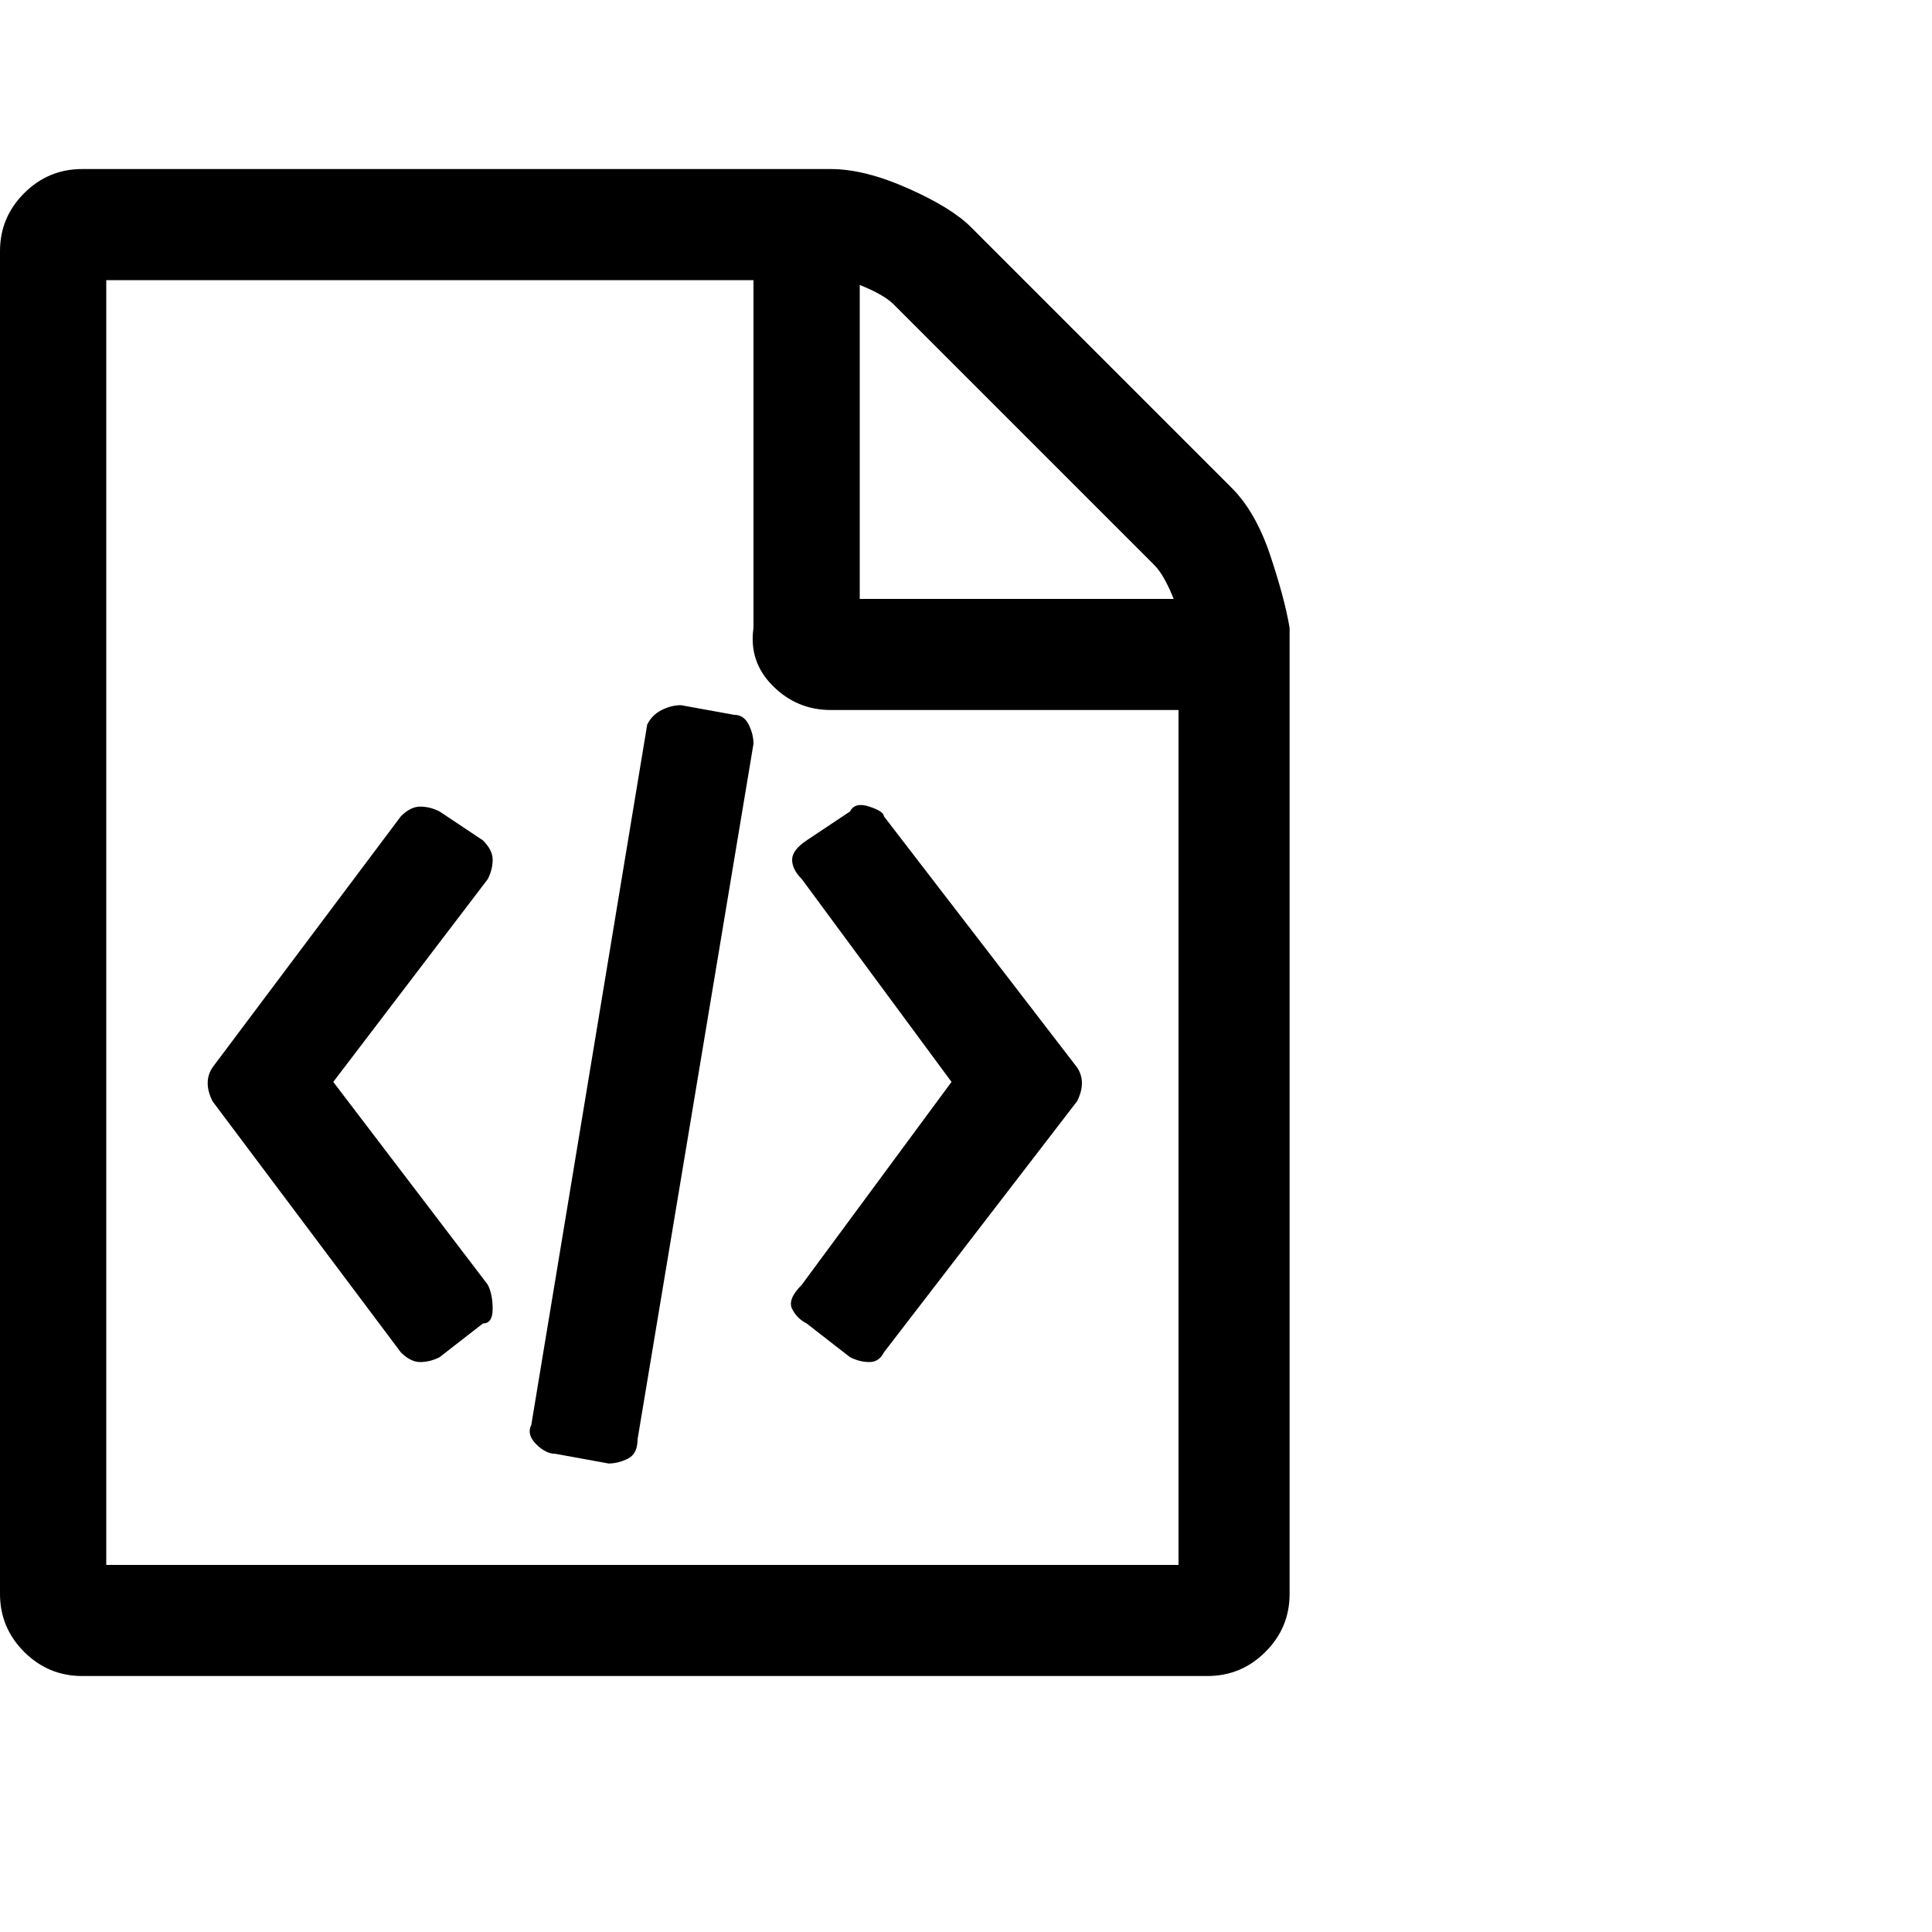 <?xml version="1.0"?><svg viewBox="0 0 40 40" xmlns="http://www.w3.org/2000/svg" height="40" width="40"><path d="m25.5 10.1q0.5 0.5 0.8 1.4t0.4 1.5v20q0 0.7-0.5 1.2t-1.2 0.5h-23.3q-0.7 0-1.2-0.5t-0.5-1.2v-27.8q0-0.7 0.5-1.2t1.2-0.5h15.5q0.7 0 1.6 0.4t1.3 0.8l5.4 5.4z m-7.7-4.2v6.5h6.5q-0.2-0.5-0.4-0.7l-5.4-5.4q-0.2-0.2-0.7-0.4z m6.6 26.5v-17.7h-7.2q-0.7 0-1.2-0.5t-0.4-1.2v-7.2h-13.4v26.6h22.2z m-16.1-15.5q0.2-0.2 0.4-0.2t0.4 0.1l0.9 0.6q0.2 0.2 0.2 0.4t-0.1 0.4l-3.2 4.2 3.2 4.2q0.1 0.2 0.1 0.5t-0.2 0.3l-0.9 0.7q-0.2 0.1-0.4 0.1t-0.4-0.2l-3.9-5.2q-0.2-0.4 0-0.7l3.9-5.2z m14 5.2q0.2 0.3 0 0.7l-4 5.2q-0.1 0.2-0.3 0.2t-0.4-0.1l-0.9-0.7q-0.2-0.1-0.3-0.3t0.2-0.5l3.1-4.2-3.1-4.2q-0.2-0.2-0.2-0.4t0.3-0.4l0.9-0.6q0.1-0.2 0.4-0.1t0.3 0.2l4 5.2z m-10.8 8q-0.2 0-0.4-0.2t-0.1-0.4l2.4-14.5q0.1-0.2 0.3-0.3t0.4-0.1l1.1 0.2q0.2 0 0.3 0.2t0.1 0.4l-2.4 14.4q0 0.3-0.2 0.4t-0.4 0.1l-1.1-0.2z"></path></svg>